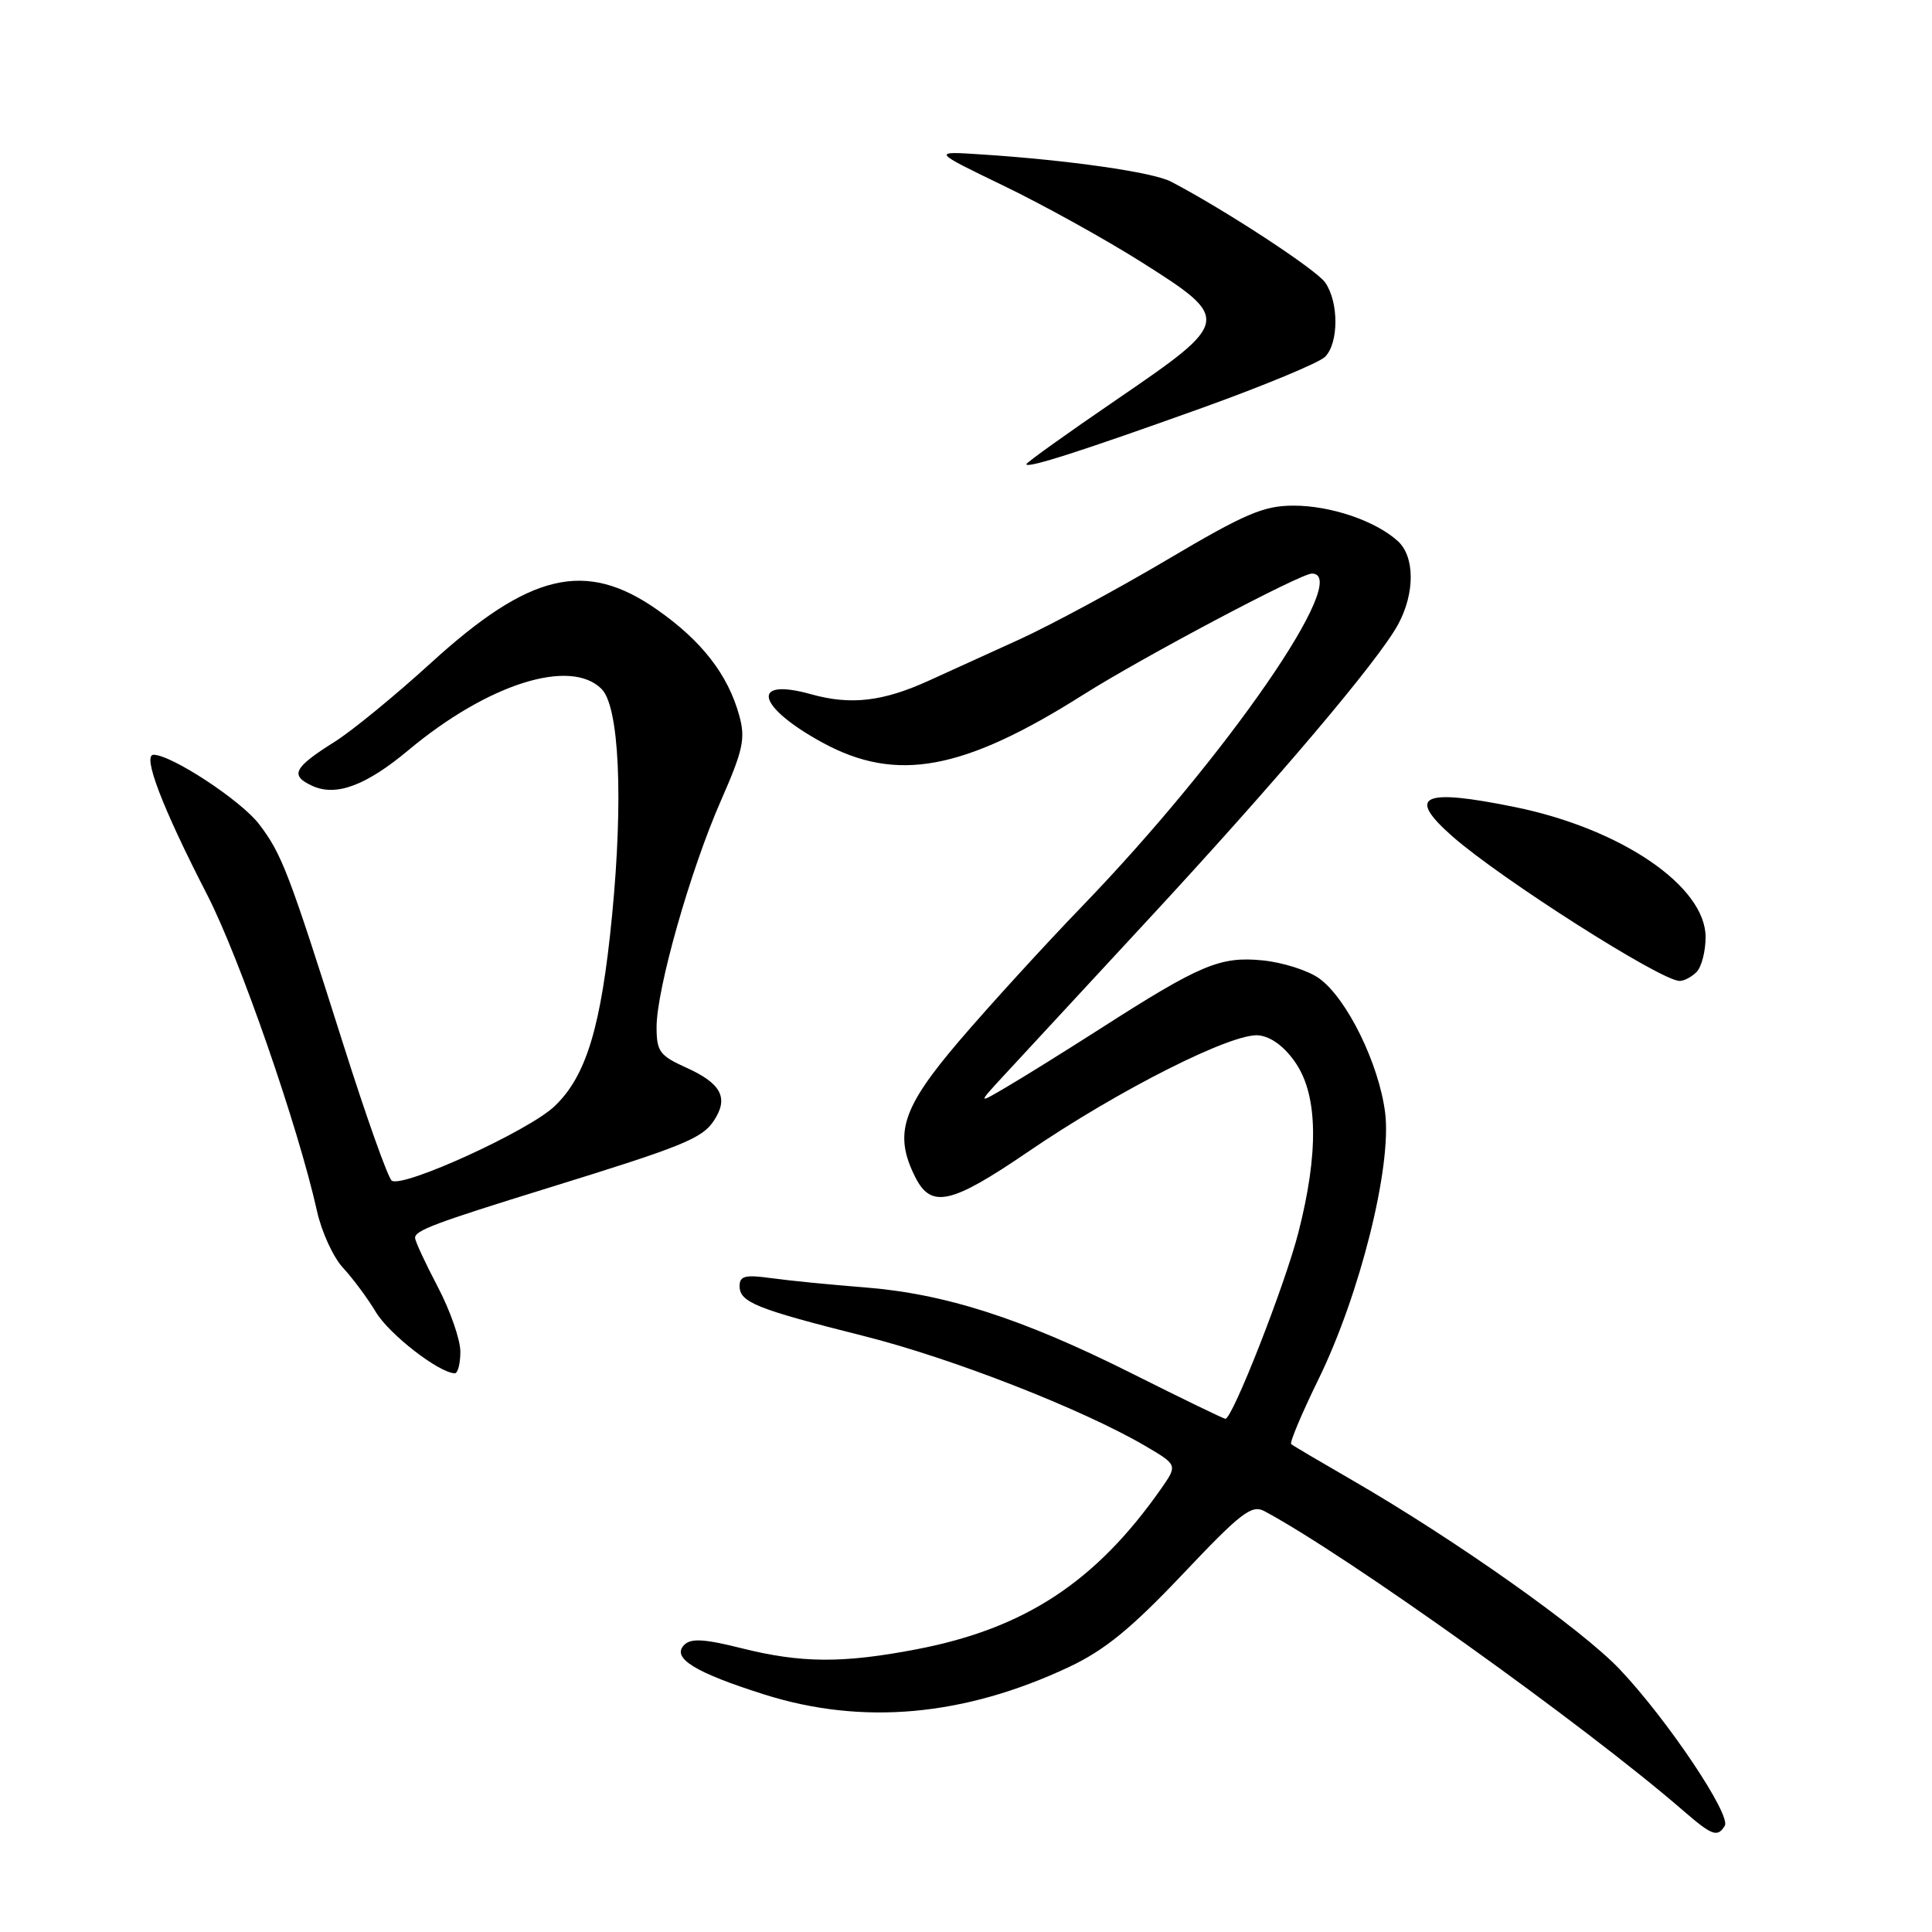 <?xml version="1.0" encoding="UTF-8" standalone="no"?>
<!DOCTYPE svg PUBLIC "-//W3C//DTD SVG 1.1//EN" "http://www.w3.org/Graphics/SVG/1.1/DTD/svg11.dtd" >
<svg xmlns="http://www.w3.org/2000/svg" xmlns:xlink="http://www.w3.org/1999/xlink" version="1.1" viewBox="0 0 256 256">
 <g >
 <path fill="currentColor"
d=" M 228.54 241.93 C 229.42 240.51 220.95 227.88 214.65 221.22 C 209.57 215.85 192.76 203.97 179.00 196.03 C 174.88 193.65 171.31 191.55 171.09 191.35 C 170.86 191.16 172.49 187.29 174.71 182.75 C 180.20 171.53 184.43 154.62 183.54 147.46 C 182.73 140.98 178.49 132.32 174.82 129.66 C 173.35 128.59 169.94 127.51 167.25 127.25 C 161.66 126.71 159.03 127.82 145.77 136.32 C 141.22 139.23 135.70 142.67 133.50 143.96 C 129.50 146.32 129.50 146.32 133.11 142.41 C 135.10 140.26 143.60 131.07 152.00 122.00 C 169.14 103.50 182.63 87.57 185.25 82.75 C 187.50 78.61 187.49 73.75 185.21 71.69 C 182.25 69.01 176.34 67.00 171.41 67.00 C 167.44 67.00 165.00 68.04 154.68 74.15 C 148.04 78.08 139.21 82.84 135.05 84.74 C 130.90 86.63 125.53 89.08 123.12 90.17 C 116.98 92.97 112.73 93.46 107.47 91.99 C 99.30 89.71 100.26 93.65 109.02 98.42 C 118.79 103.73 127.62 102.11 143.51 92.07 C 151.40 87.08 172.32 76.00 173.83 76.00 C 179.27 76.00 162.54 100.23 143.47 120.00 C 138.43 125.22 131.08 133.27 127.15 137.87 C 119.50 146.82 118.39 150.25 121.29 156.00 C 123.39 160.16 126.04 159.56 136.13 152.68 C 148.22 144.42 163.35 136.79 166.81 137.19 C 168.48 137.39 170.27 138.74 171.72 140.90 C 174.63 145.24 174.74 152.77 172.05 163.29 C 170.28 170.24 163.31 188.00 162.37 188.00 C 162.15 188.00 156.56 185.29 149.94 181.97 C 135.44 174.70 125.20 171.41 114.50 170.58 C 110.10 170.24 104.59 169.69 102.25 169.37 C 98.74 168.88 98.00 169.06 98.00 170.41 C 98.00 172.55 100.19 173.44 114.39 177.01 C 126.11 179.95 143.41 186.71 151.78 191.61 C 156.05 194.12 156.05 194.12 153.82 197.31 C 145.17 209.63 135.77 215.80 121.44 218.54 C 111.64 220.42 106.15 220.38 98.22 218.39 C 93.32 217.16 91.54 217.06 90.66 217.96 C 88.95 219.69 92.05 221.61 101.28 224.53 C 114.29 228.64 127.76 227.42 141.66 220.88 C 146.37 218.66 149.90 215.78 156.71 208.59 C 164.44 200.42 165.85 199.33 167.55 200.24 C 178.47 206.08 210.02 228.64 223.00 239.89 C 226.87 243.24 227.57 243.50 228.54 241.93 Z  M 61.00 179.10 C 61.00 177.51 59.65 173.64 58.00 170.50 C 56.35 167.36 55.00 164.45 55.00 164.02 C 55.00 163.04 57.64 162.05 72.50 157.45 C 90.52 151.88 93.05 150.86 94.61 148.47 C 96.58 145.47 95.58 143.57 90.94 141.47 C 87.41 139.88 87.00 139.32 87.00 136.10 C 87.00 131.05 91.48 115.28 95.53 106.08 C 98.48 99.36 98.80 97.86 97.95 94.80 C 96.46 89.39 92.98 84.91 87.05 80.77 C 77.58 74.15 70.19 75.90 57.08 87.86 C 52.36 92.16 46.63 96.86 44.33 98.30 C 38.88 101.73 38.37 102.75 41.40 104.14 C 44.54 105.57 48.51 104.09 54.12 99.40 C 64.63 90.62 75.58 87.15 79.71 91.29 C 82.05 93.62 82.61 105.84 81.10 121.33 C 79.66 136.09 77.68 142.62 73.45 146.61 C 70.00 149.87 53.48 157.41 51.92 156.45 C 51.43 156.15 48.51 147.93 45.43 138.20 C 38.26 115.56 37.35 113.18 34.35 109.23 C 31.98 106.10 22.75 100.03 20.35 100.01 C 18.82 100.00 21.51 107.02 27.45 118.56 C 31.76 126.94 39.51 149.28 42.01 160.50 C 42.62 163.25 44.17 166.62 45.46 168.00 C 46.74 169.38 48.70 172.01 49.80 173.85 C 51.55 176.78 58.11 181.88 60.25 181.97 C 60.66 181.99 61.00 180.70 61.00 179.10 Z  M 224.80 128.80 C 225.46 128.14 226.00 126.06 226.00 124.17 C 226.00 117.45 214.86 109.84 200.83 106.96 C 188.42 104.42 186.29 105.41 192.47 110.84 C 198.91 116.49 220.04 129.94 222.55 129.98 C 223.13 129.99 224.14 129.46 224.80 128.80 Z  M 159.42 54.00 C 167.53 51.08 174.80 48.06 175.58 47.28 C 177.40 45.45 177.41 40.03 175.59 37.43 C 174.37 35.70 162.34 27.82 155.17 24.07 C 152.80 22.82 141.59 21.21 130.00 20.46 C 123.50 20.03 123.50 20.03 133.00 24.62 C 138.22 27.14 146.44 31.69 151.25 34.73 C 163.21 42.29 163.16 42.56 148.00 52.92 C 141.40 57.43 136.00 61.29 136.00 61.51 C 136.00 62.13 143.40 59.75 159.42 54.00 Z "/>
</g>
</svg>